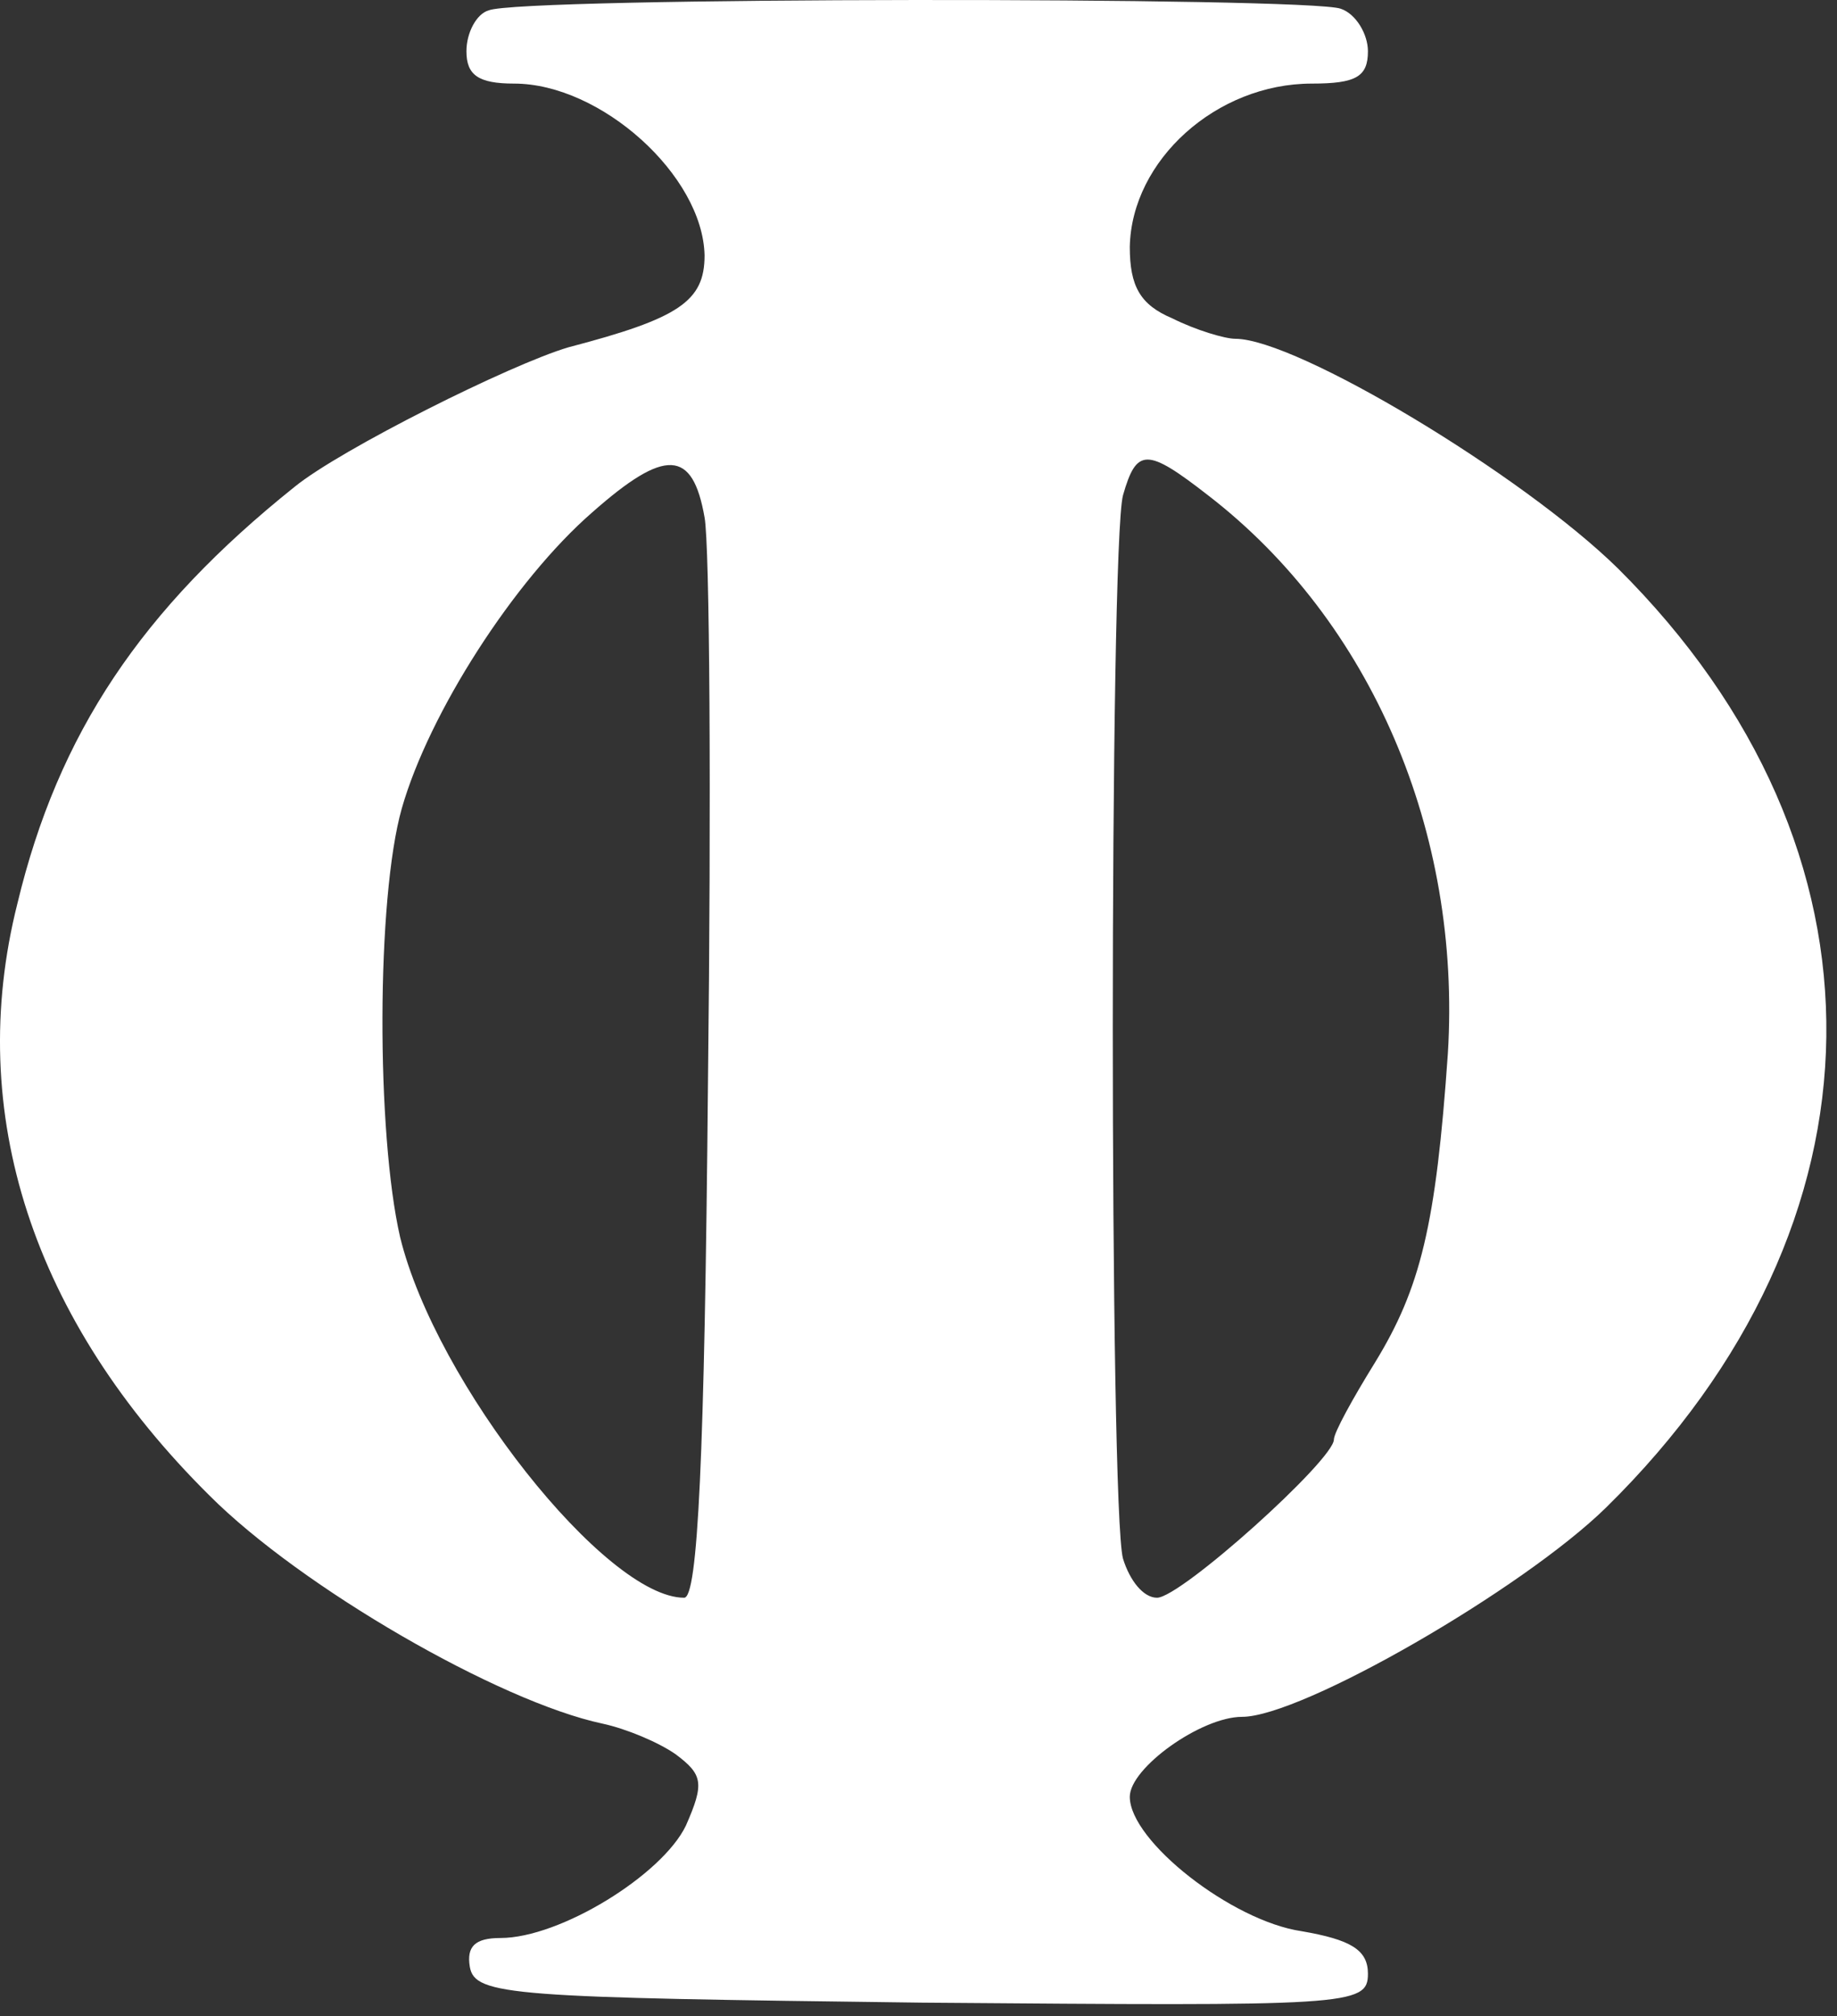 <svg width="144" height="158" viewBox="0 0 144 158" fill="none" xmlns="http://www.w3.org/2000/svg">
<rect x="0" y="0" width="144" height="158" fill="#333333" stroke="none"/>
<path d="M38.297 0.817C37.363 1.084 36.563 2.551 36.563 4.017C36.563 5.884 37.497 6.551 40.297 6.551C47.097 6.551 55.097 13.751 55.23 20.017C55.23 23.617 53.23 24.951 44.563 27.217C40.03 28.551 26.697 35.217 23.097 38.151C11.097 47.751 4.563 57.484 1.363 70.817C-2.77 87.217 2.563 103.484 16.43 117.217C23.63 124.417 39.097 133.351 47.23 135.084C49.097 135.484 51.63 136.551 52.963 137.484C55.097 139.084 55.23 139.751 53.763 143.084C51.897 146.951 43.897 151.884 39.23 151.884C37.23 151.884 36.563 152.551 36.83 154.151C37.23 156.417 40.163 156.551 72.297 156.951C105.763 157.217 107.23 157.217 107.23 154.684C107.23 152.817 105.897 152.017 102.03 151.351C96.563 150.551 88.563 144.284 88.563 140.817C88.563 138.551 94.163 134.551 97.363 134.551C102.03 134.551 119.363 124.551 125.897 118.151C148.563 95.884 148.963 66.551 126.83 44.551C119.363 37.217 101.63 26.551 96.83 26.551C96.03 26.551 93.763 25.884 91.897 24.951C89.363 23.884 88.563 22.417 88.563 19.351C88.697 12.551 95.363 6.551 102.83 6.551C106.297 6.551 107.23 6.017 107.23 4.017C107.23 2.684 106.297 1.084 105.097 0.684C102.563 -0.249 40.697 -0.249 38.297 0.817ZM55.23 40.551C55.63 42.684 55.763 62.551 55.497 84.817C55.23 114.417 54.697 125.217 53.63 125.217C47.497 125.217 34.163 108.417 31.363 96.951C29.497 88.817 29.497 70.417 31.497 63.351C33.63 55.884 40.297 45.484 46.43 40.151C52.163 35.084 54.297 35.217 55.23 40.551ZM94.697 38.817C107.497 48.684 114.563 65.217 113.497 82.551C112.563 96.017 111.363 100.951 107.763 106.817C106.03 109.617 104.563 112.284 104.563 112.817C104.563 114.417 92.563 125.217 90.697 125.217C89.63 125.217 88.563 123.884 88.03 122.151C86.963 118.284 86.963 42.817 88.03 38.817C89.097 35.084 89.897 35.084 94.697 38.817Z" fill="white"/>
</svg>

